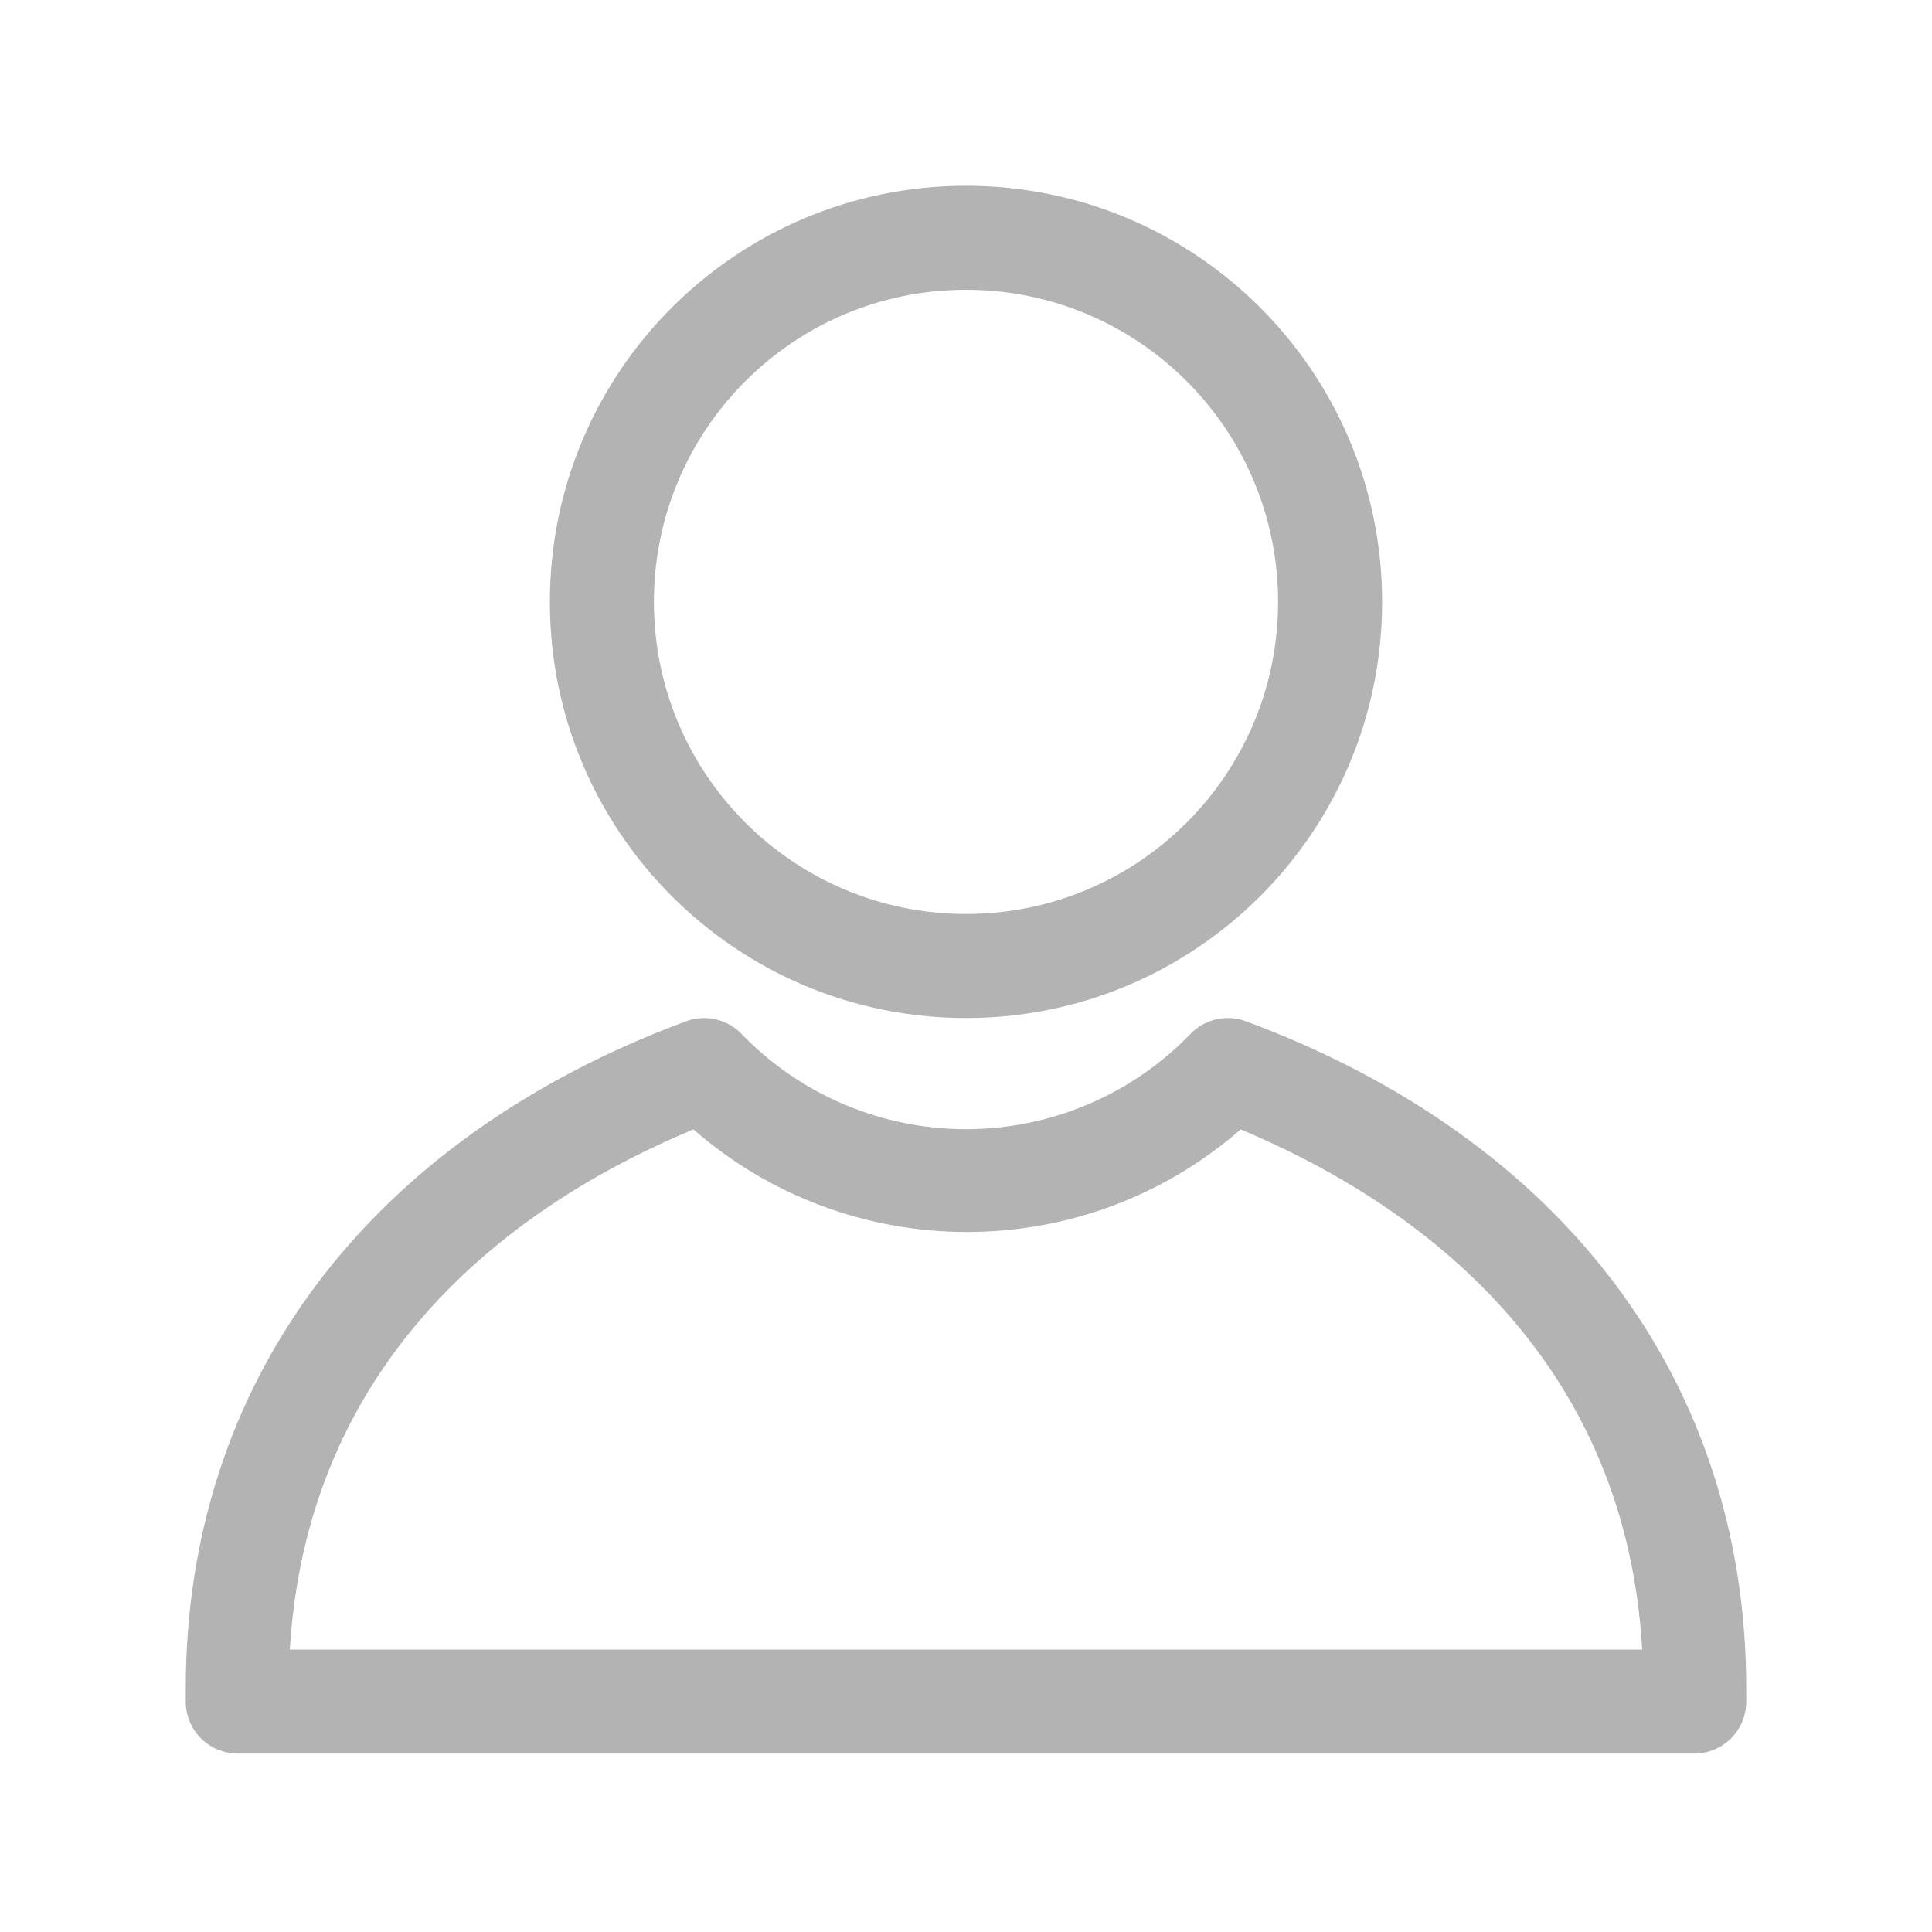 <?xml version="1.0" standalone="no"?><!-- Generator: Gravit.io --><svg xmlns="http://www.w3.org/2000/svg" xmlns:xlink="http://www.w3.org/1999/xlink" style="isolation:isolate" viewBox="0 0 26 26" width="26" height="26"><defs><clipPath id="_clipPath_A6p4iEZPze08hWUIvvJDlnqUoIYF5JFv"><rect width="26" height="26"/></clipPath></defs><g clip-path="url(#_clipPath_A6p4iEZPze08hWUIvvJDlnqUoIYF5JFv)"><path d=" M 13 13.7 C 9.907 13.7 7.4 11.193 7.4 8.1 C 7.4 5.007 9.907 2.5 13 2.5 C 16.093 2.5 18.6 5.007 18.6 8.1 C 18.6 11.193 16.093 13.7 13 13.7 Z  M 13 3.9 C 10.68 3.9 8.8 5.78 8.8 8.1 C 8.8 10.42 10.68 12.3 13 12.3 C 15.32 12.3 17.2 10.42 17.2 8.1 C 17.2 5.78 15.32 3.9 13 3.9 Z " fill="rgb(179,179,179)"/><path d=" M 22.8 23.599 L 3.2 23.599 C 2.813 23.599 2.5 23.286 2.5 22.899 L 2.5 22.724 C 2.5 18.601 4.957 15.332 9.234 13.743 C 9.496 13.647 9.791 13.715 9.983 13.918 C 10.774 14.735 11.863 15.196 13 15.196 C 14.137 15.196 15.226 14.735 16.017 13.918 C 16.209 13.715 16.504 13.647 16.766 13.743 C 21.043 15.332 23.5 18.601 23.5 22.724 L 23.5 22.899 C 23.5 23.286 23.187 23.599 22.8 23.599 Z  M 3.9 22.199 L 22.1 22.199 C 21.862 18.048 18.803 16.081 16.696 15.199 C 14.586 17.04 11.442 17.04 9.332 15.199 C 7.211 16.081 4.152 18.048 3.9 22.199 Z " fill="rgb(179,179,179)"/></g></svg>